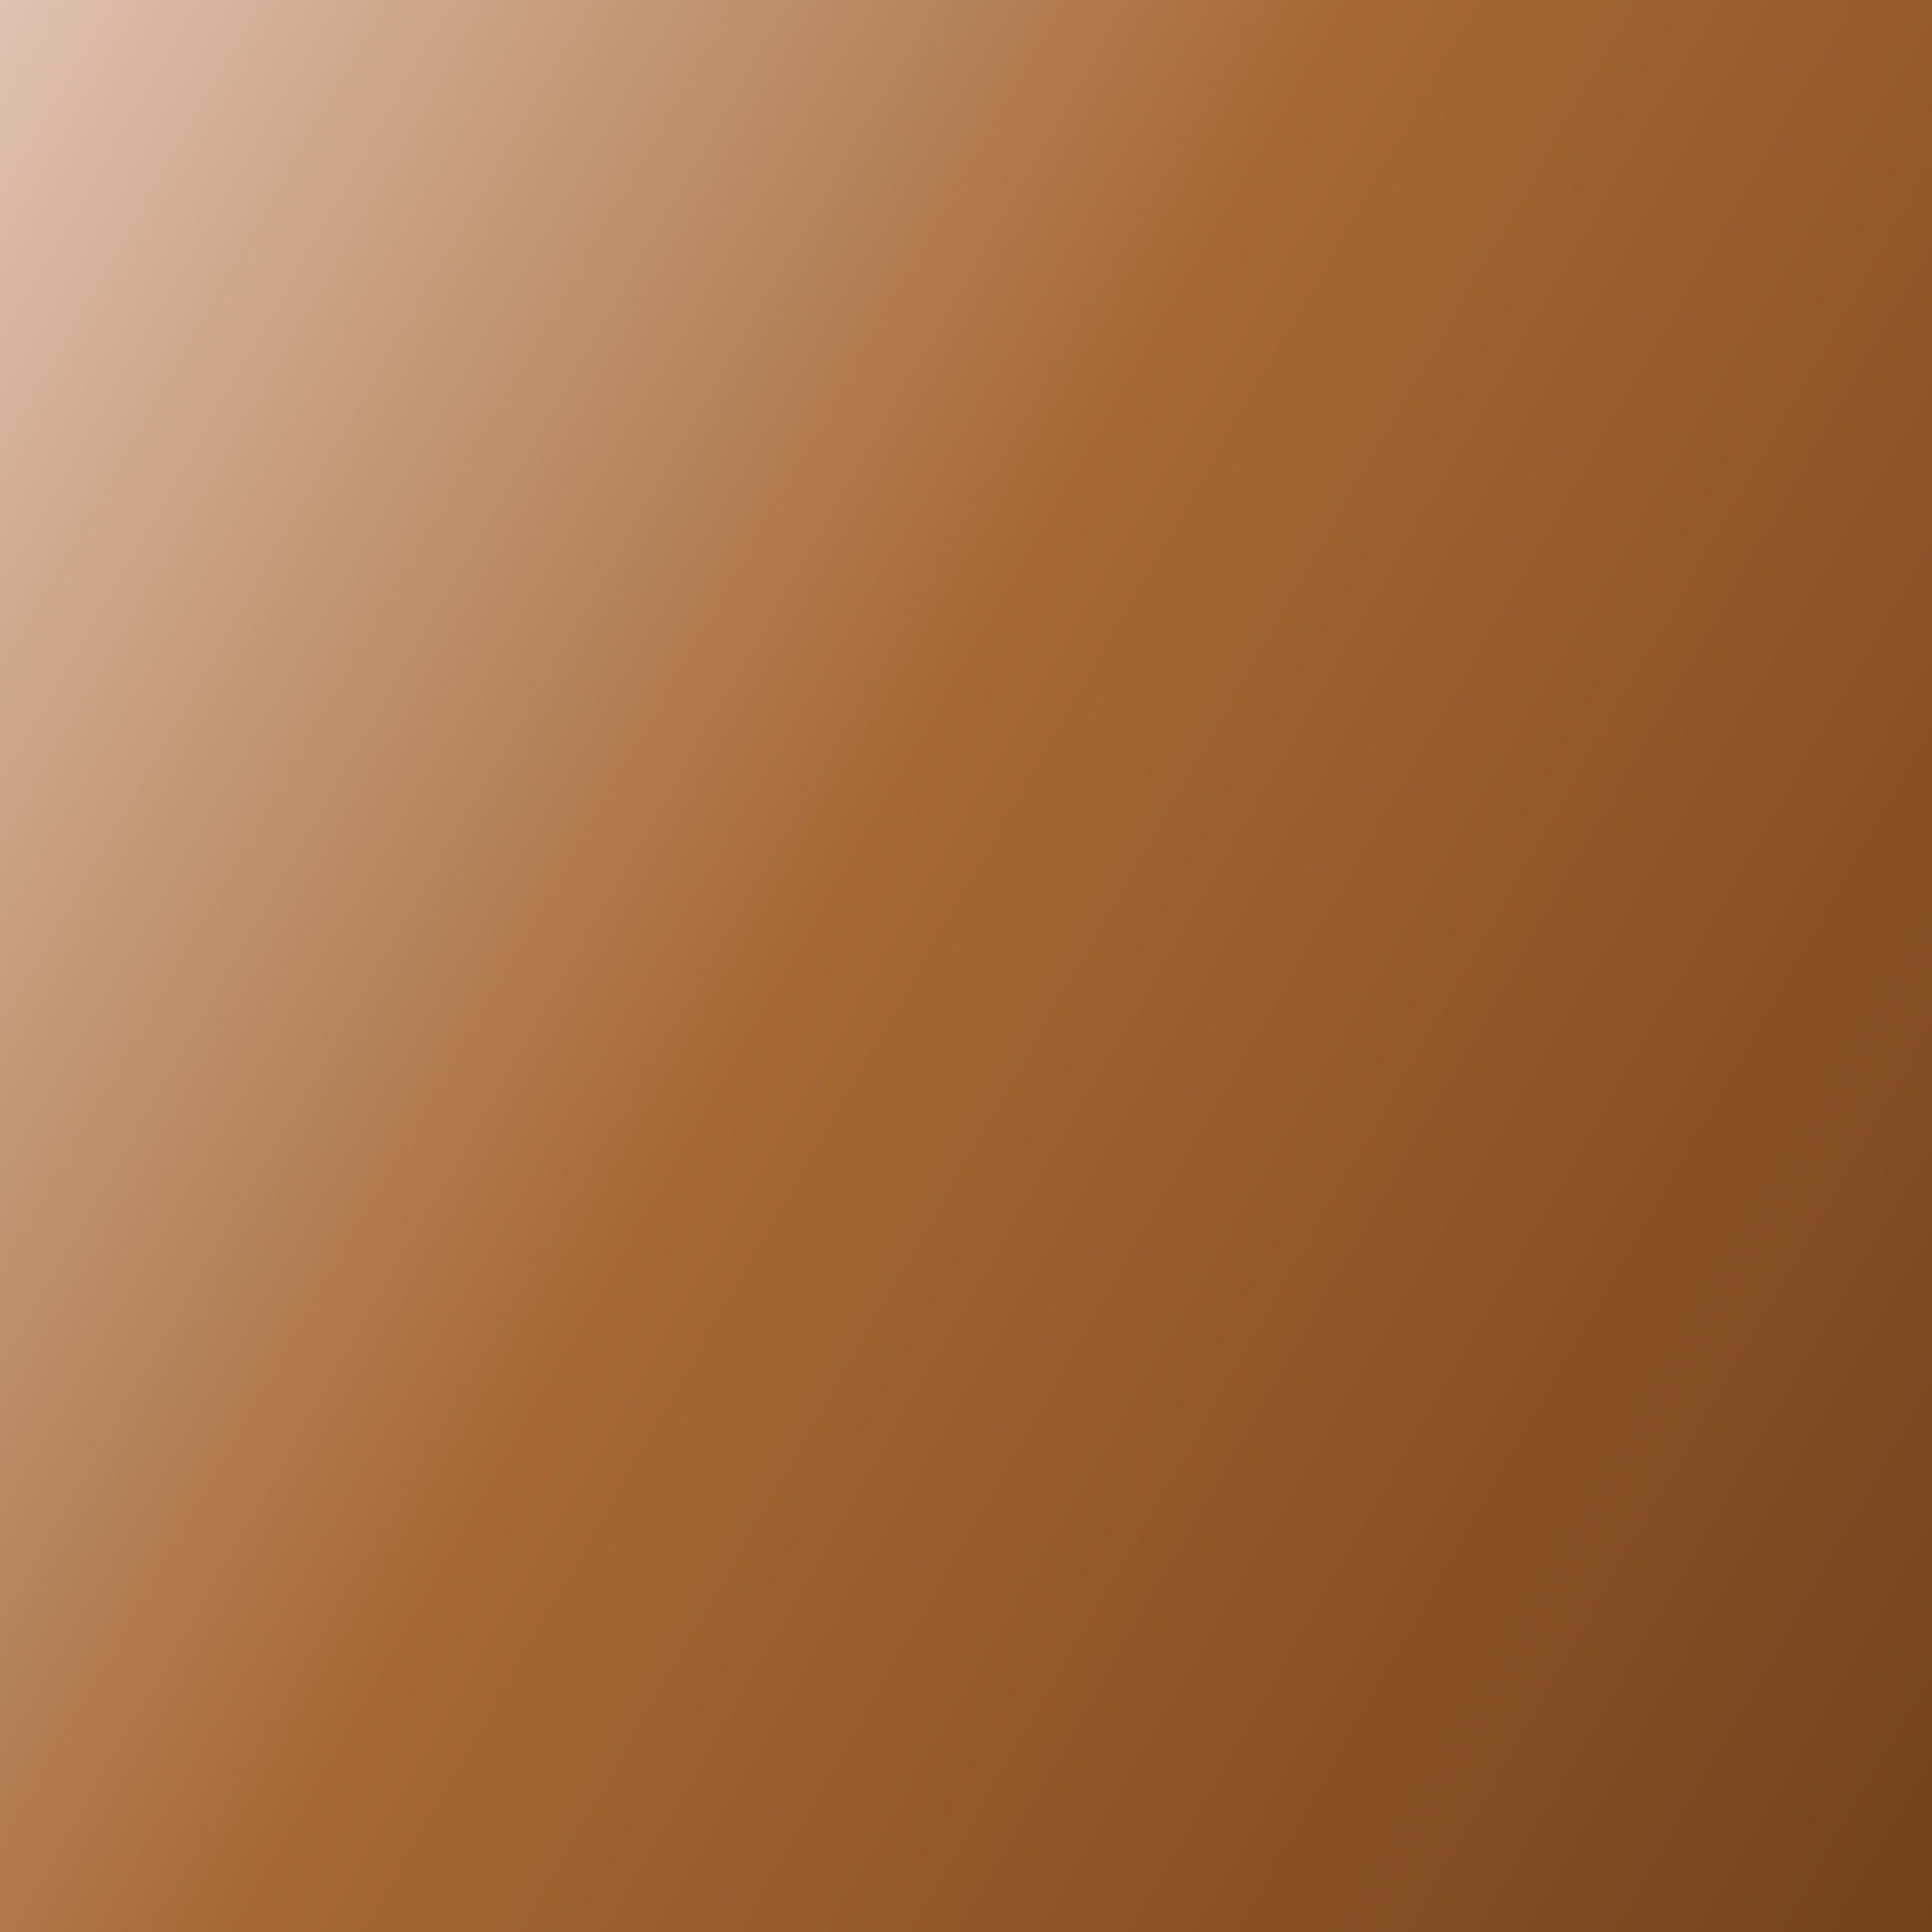 <?xml version="1.0" encoding="utf-8"?>
<!-- Generator: Adobe Illustrator 16.0.0, SVG Export Plug-In . SVG Version: 6.00 Build 0)  -->
<!DOCTYPE svg PUBLIC "-//W3C//DTD SVG 1.1//EN" "http://www.w3.org/Graphics/SVG/1.1/DTD/svg11.dtd">
<svg version="1.1" id="Layer_4" xmlns="http://www.w3.org/2000/svg" xmlns:xlink="http://www.w3.org/1999/xlink" x="0px" y="0px"
	 width="700px" height="700px" viewBox="0 0 700 700" enable-background="new 0 0 700 700" xml:space="preserve">
<symbol  id="holes" viewBox="-25.1 -34.7 50.2 69.4">
	<g id="Layer_3_3_">
		<g>
			
				<radialGradient id="SVGID_1_" cx="-3602.777" cy="19.65" r="19.6" gradientTransform="matrix(1 0 0.22 1 3604.46 0)" gradientUnits="userSpaceOnUse">
				<stop  offset="0.11" style="stop-color:#967572"/>
				<stop  offset="0.694" style="stop-color:#160605"/>
				<stop  offset="1" style="stop-color:#7B6864"/>
			</radialGradient>
			<path fill="url(#SVGID_1_)" d="M19.1,20.1c3.7-0.3,5.5-0.8,5.4-1.3c-0.1-0.6-2.1-1-6-1.4c-3.8-0.3-8.3-0.5-13.5-0.5
				c-5.3,0-9.8,0.2-13.5,0.5s-5.4,0.8-5.3,1.4c0.1,0.5,2.1,0.9,5.9,1.3c3.8,0.3,8.4,0.4,13.6,0.4C11,20.4,15.5,20.3,19.1,20.1z"/>
			
				<radialGradient id="SVGID_2_" cx="-3611.707" cy="13598.398" r="51.25" gradientTransform="matrix(1 0 8.536585e-002 0.387 2456.774 -5236.41)" gradientUnits="userSpaceOnUse">
				<stop  offset="0.11" style="stop-color:#967572"/>
				<stop  offset="0.267" style="stop-color:#100000"/>
				<stop  offset="0.694" style="stop-color:#160605"/>
				<stop  offset="1" style="stop-color:#7B6864"/>
			</radialGradient>
			<path fill="url(#SVGID_2_)" d="M7,31.8c-4.9,0-9.1,0.1-12.6,0.4c-3.4,0.3-5.1,0.6-5,1.1c0.1,0.4,1.9,0.8,5.5,1
				c3.5,0.3,7.8,0.4,12.7,0.4s9.1-0.1,12.5-0.4c3.5-0.3,5.1-0.6,5-1c-0.1-0.5-1.9-0.8-5.5-1.1C16.1,31.9,11.9,31.8,7,31.8z"/>
			
				<radialGradient id="SVGID_3_" cx="-3603.678" cy="0.701" r="22.25" gradientTransform="matrix(1 0 0.22 1 3607.731 0)" gradientUnits="userSpaceOnUse">
				<stop  offset="0.11" style="stop-color:#967572"/>
				<stop  offset="0.694" style="stop-color:#160605"/>
				<stop  offset="1" style="stop-color:#7B6864"/>
			</radialGradient>
			<path fill="url(#SVGID_3_)" d="M18,4.4C21.9,4,23.8,3.6,23.8,3c-0.1-0.6-2.3-1-6.4-1.4C13.4,1.2,8.5,1,2.8,1
				C-2.8,1-7.6,1.2-11.5,1.6C-15.4,2-17.3,2.4-17.2,3c0.1,0.5,2.2,1,6.3,1.4c4.1,0.3,9,0.4,14.6,0.4C9.3,4.8,14.1,4.7,18,4.4z"/>
			
				<radialGradient id="SVGID_4_" cx="-3598.54" cy="-15.1" r="22" gradientTransform="matrix(1 0 0.22 1 3602.515 0)" gradientUnits="userSpaceOnUse">
				<stop  offset="0.11" style="stop-color:#967572"/>
				<stop  offset="0.694" style="stop-color:#160605"/>
				<stop  offset="1" style="stop-color:#7B6864"/>
			</radialGradient>
			<path fill="url(#SVGID_4_)" d="M15.8-12.2c4.1-0.4,6.1-0.9,6-1.5c-0.1-0.6-2.3-1.1-6.6-1.5c-4.2-0.4-9.3-0.6-15.1-0.6
				c-5.8,0-10.9,0.2-15,0.6c-4.1,0.4-6.1,0.9-6,1.5c0.1,0.6,2.3,1.1,6.6,1.5c4.3,0.3,9.4,0.5,15.3,0.5S11.8-11.8,15.8-12.2z"/>
			
				<radialGradient id="SVGID_5_" cx="-3599.191" cy="-32.7" r="22.9" gradientTransform="matrix(1 0 0.22 1 3604.089 0)" gradientUnits="userSpaceOnUse">
				<stop  offset="0.11" style="stop-color:#967572"/>
				<stop  offset="0.694" style="stop-color:#160605"/>
				<stop  offset="1" style="stop-color:#7B6864"/>
			</radialGradient>
			<path fill="url(#SVGID_5_)" d="M-18.4-30.5c4.3,0.4,9.5,0.6,15.4,0.6s10.9-0.2,15-0.6c4.1-0.4,6.1-1,6-1.7
				c-0.2-0.7-2.4-1.3-6.8-1.8c-4.3-0.5-9.4-0.7-15.3-0.7s-11,0.2-15.1,0.7c-4.1,0.5-6.1,1.1-5.9,1.8C-24.9-31.5-22.6-30.9-18.4-30.5
				z"/>
		</g>
	</g>
</symbol>
<g>
	<g>
		
			<linearGradient id="SVGID_6_" gradientUnits="userSpaceOnUse" x1="-128.333" y1="525.938" x2="1362.19" y2="525.938" gradientTransform="matrix(0.823 0.569 0.502 -0.869 -299.012 537.851)">
			<stop  offset="0" style="stop-color:#EFDBD3"/>
			<stop  offset="0.365" style="stop-color:#A56835"/>
			<stop  offset="1" style="stop-color:#4F2306"/>
		</linearGradient>
		<polygon fill="url(#SVGID_6_)" points="888.6,718.5 -162,718.5 -162,-4.2 888.6,-6 		"/>
	</g>
</g>
</svg>
